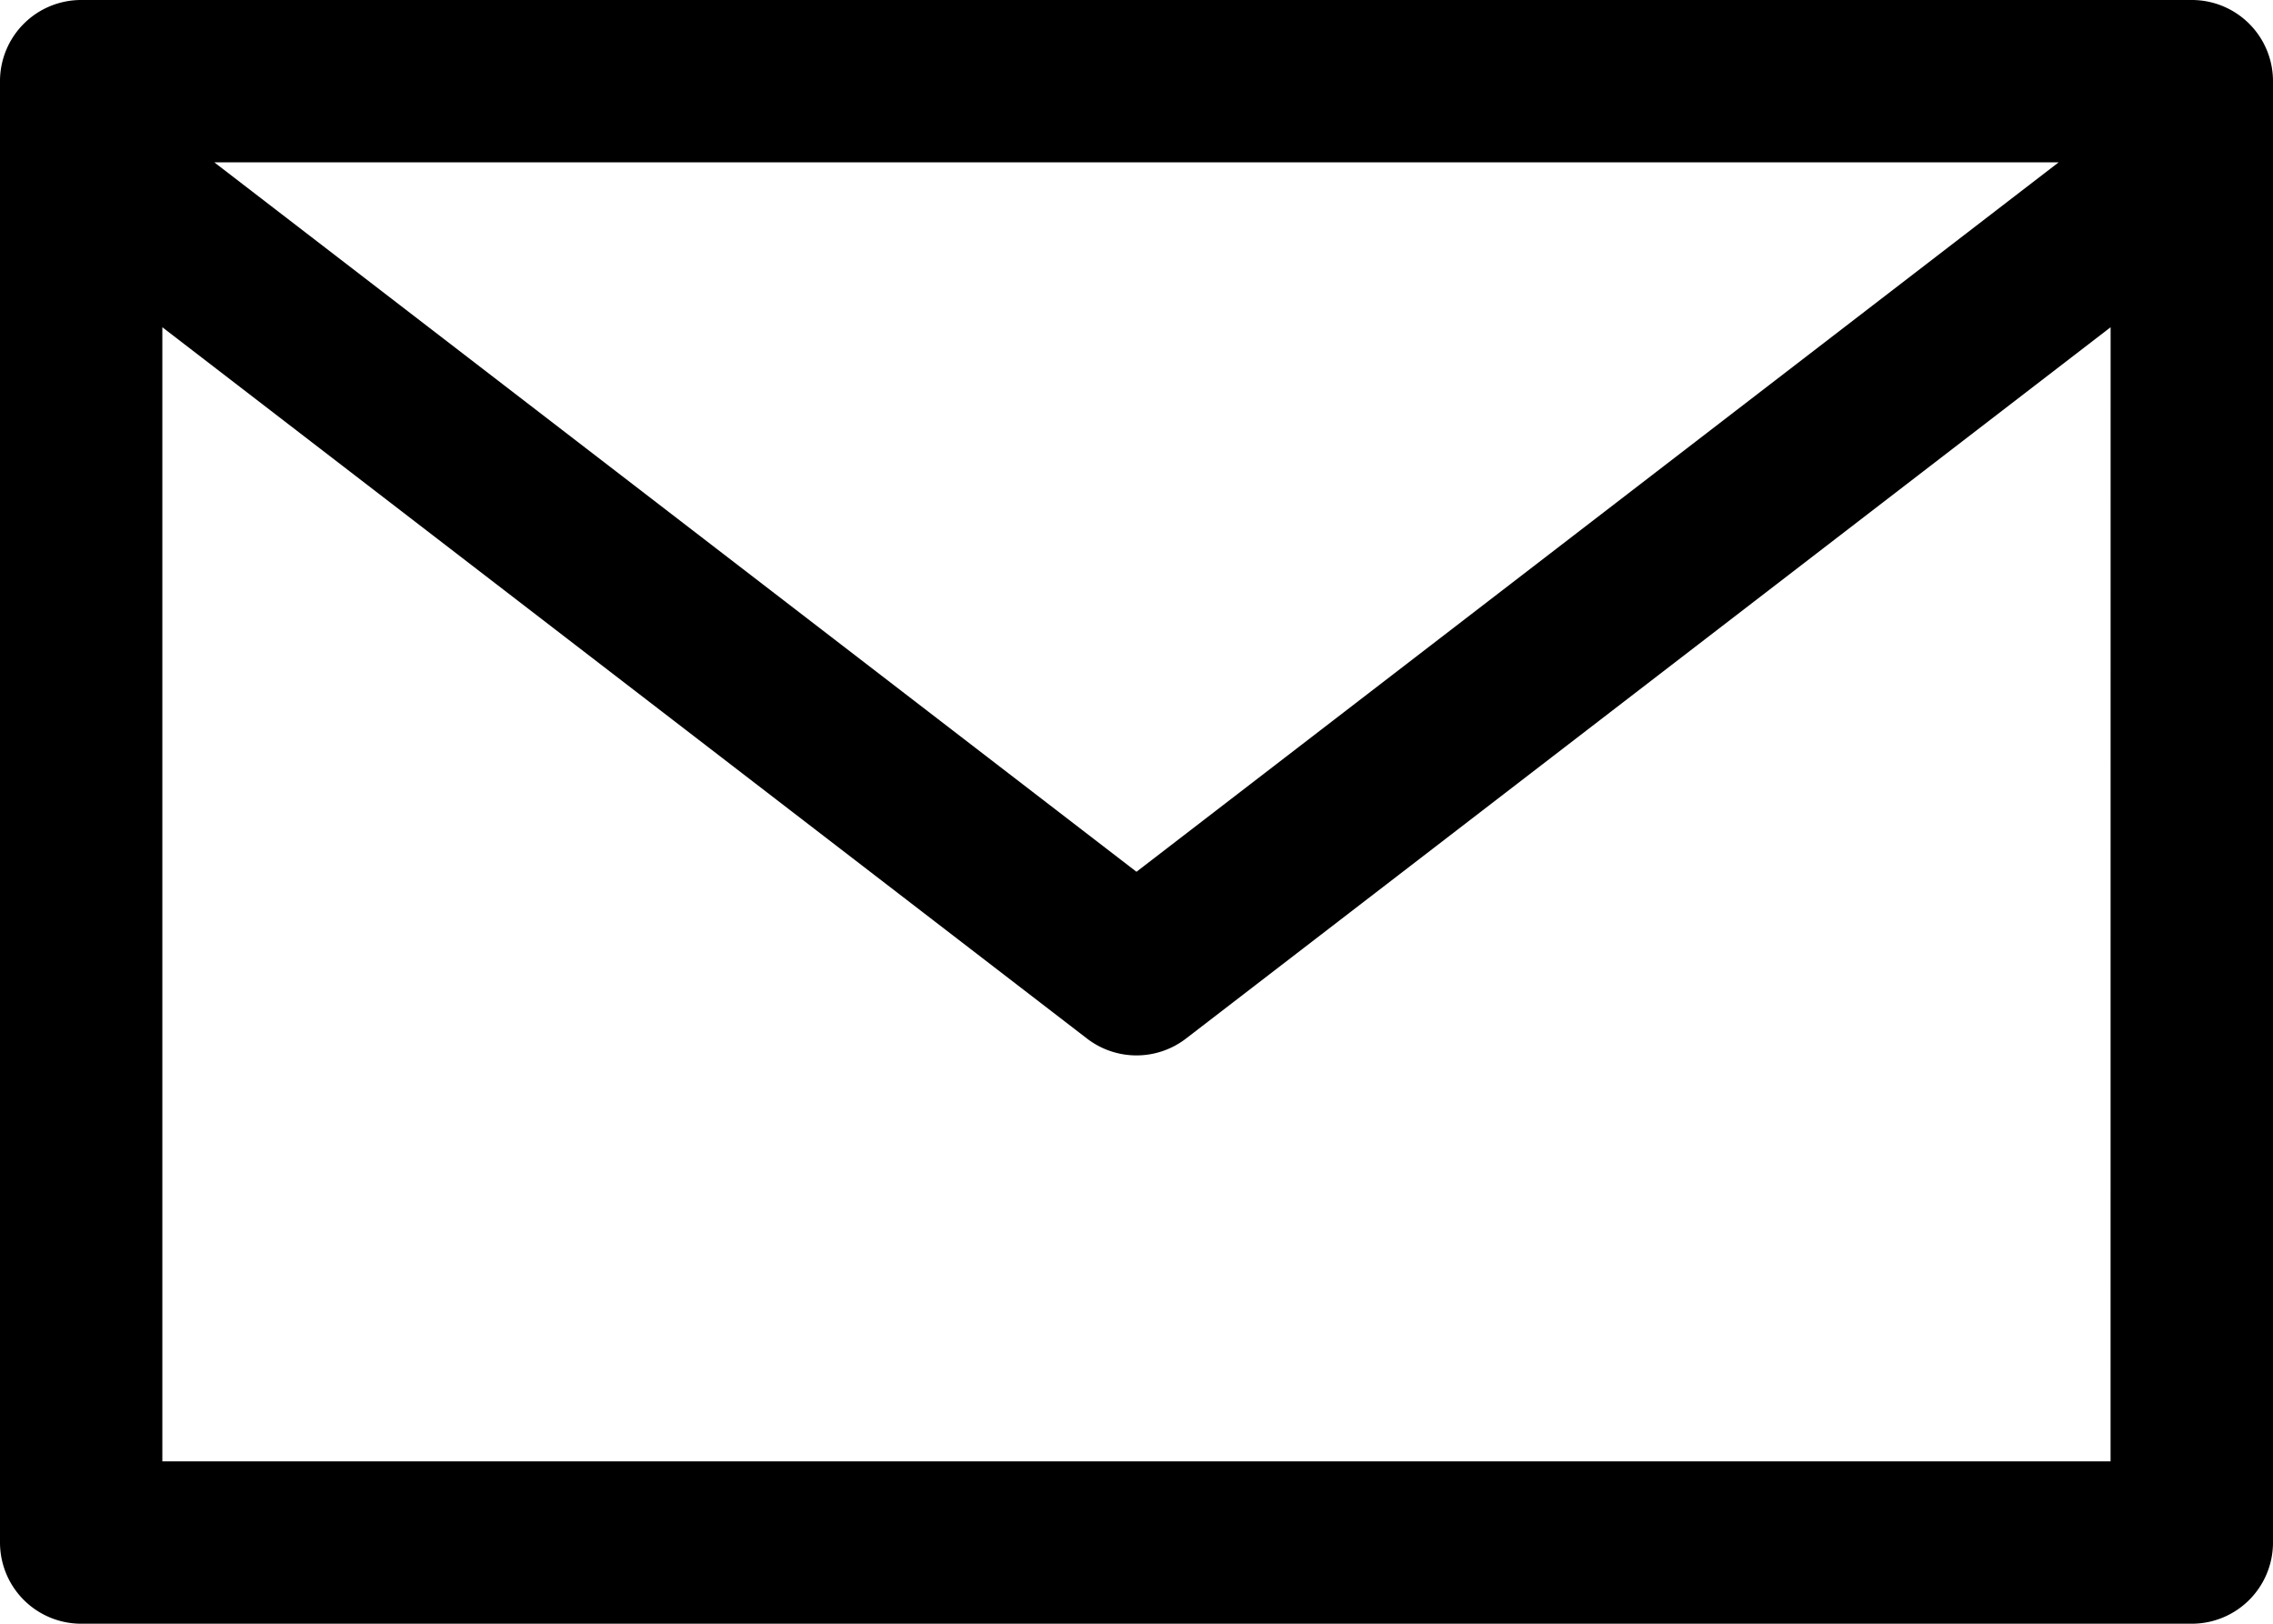 <svg id="f8d2acd5-a0df-4b92-84ed-283ff6821129" data-name="Layer 1" xmlns="http://www.w3.org/2000/svg" viewBox="0 0 477.87 341.33"><title>email</title><path d="M471.8,79.27H28.07A17.06,17.06,0,0,0,11,96.33v307.2A17.07,17.07,0,0,0,28.07,420.6H471.8a17.07,17.07,0,0,0,17.07-17.07V96.33A17.06,17.06,0,0,0,471.8,79.27Zm-28,34.13L249.93,262.53,56.06,113.4Zm10.92,273.07H45.13V148.06L239.54,297.6a17.06,17.06,0,0,0,20.79,0l194.4-149.54Z" transform="translate(-11 -79.27)"/></svg>